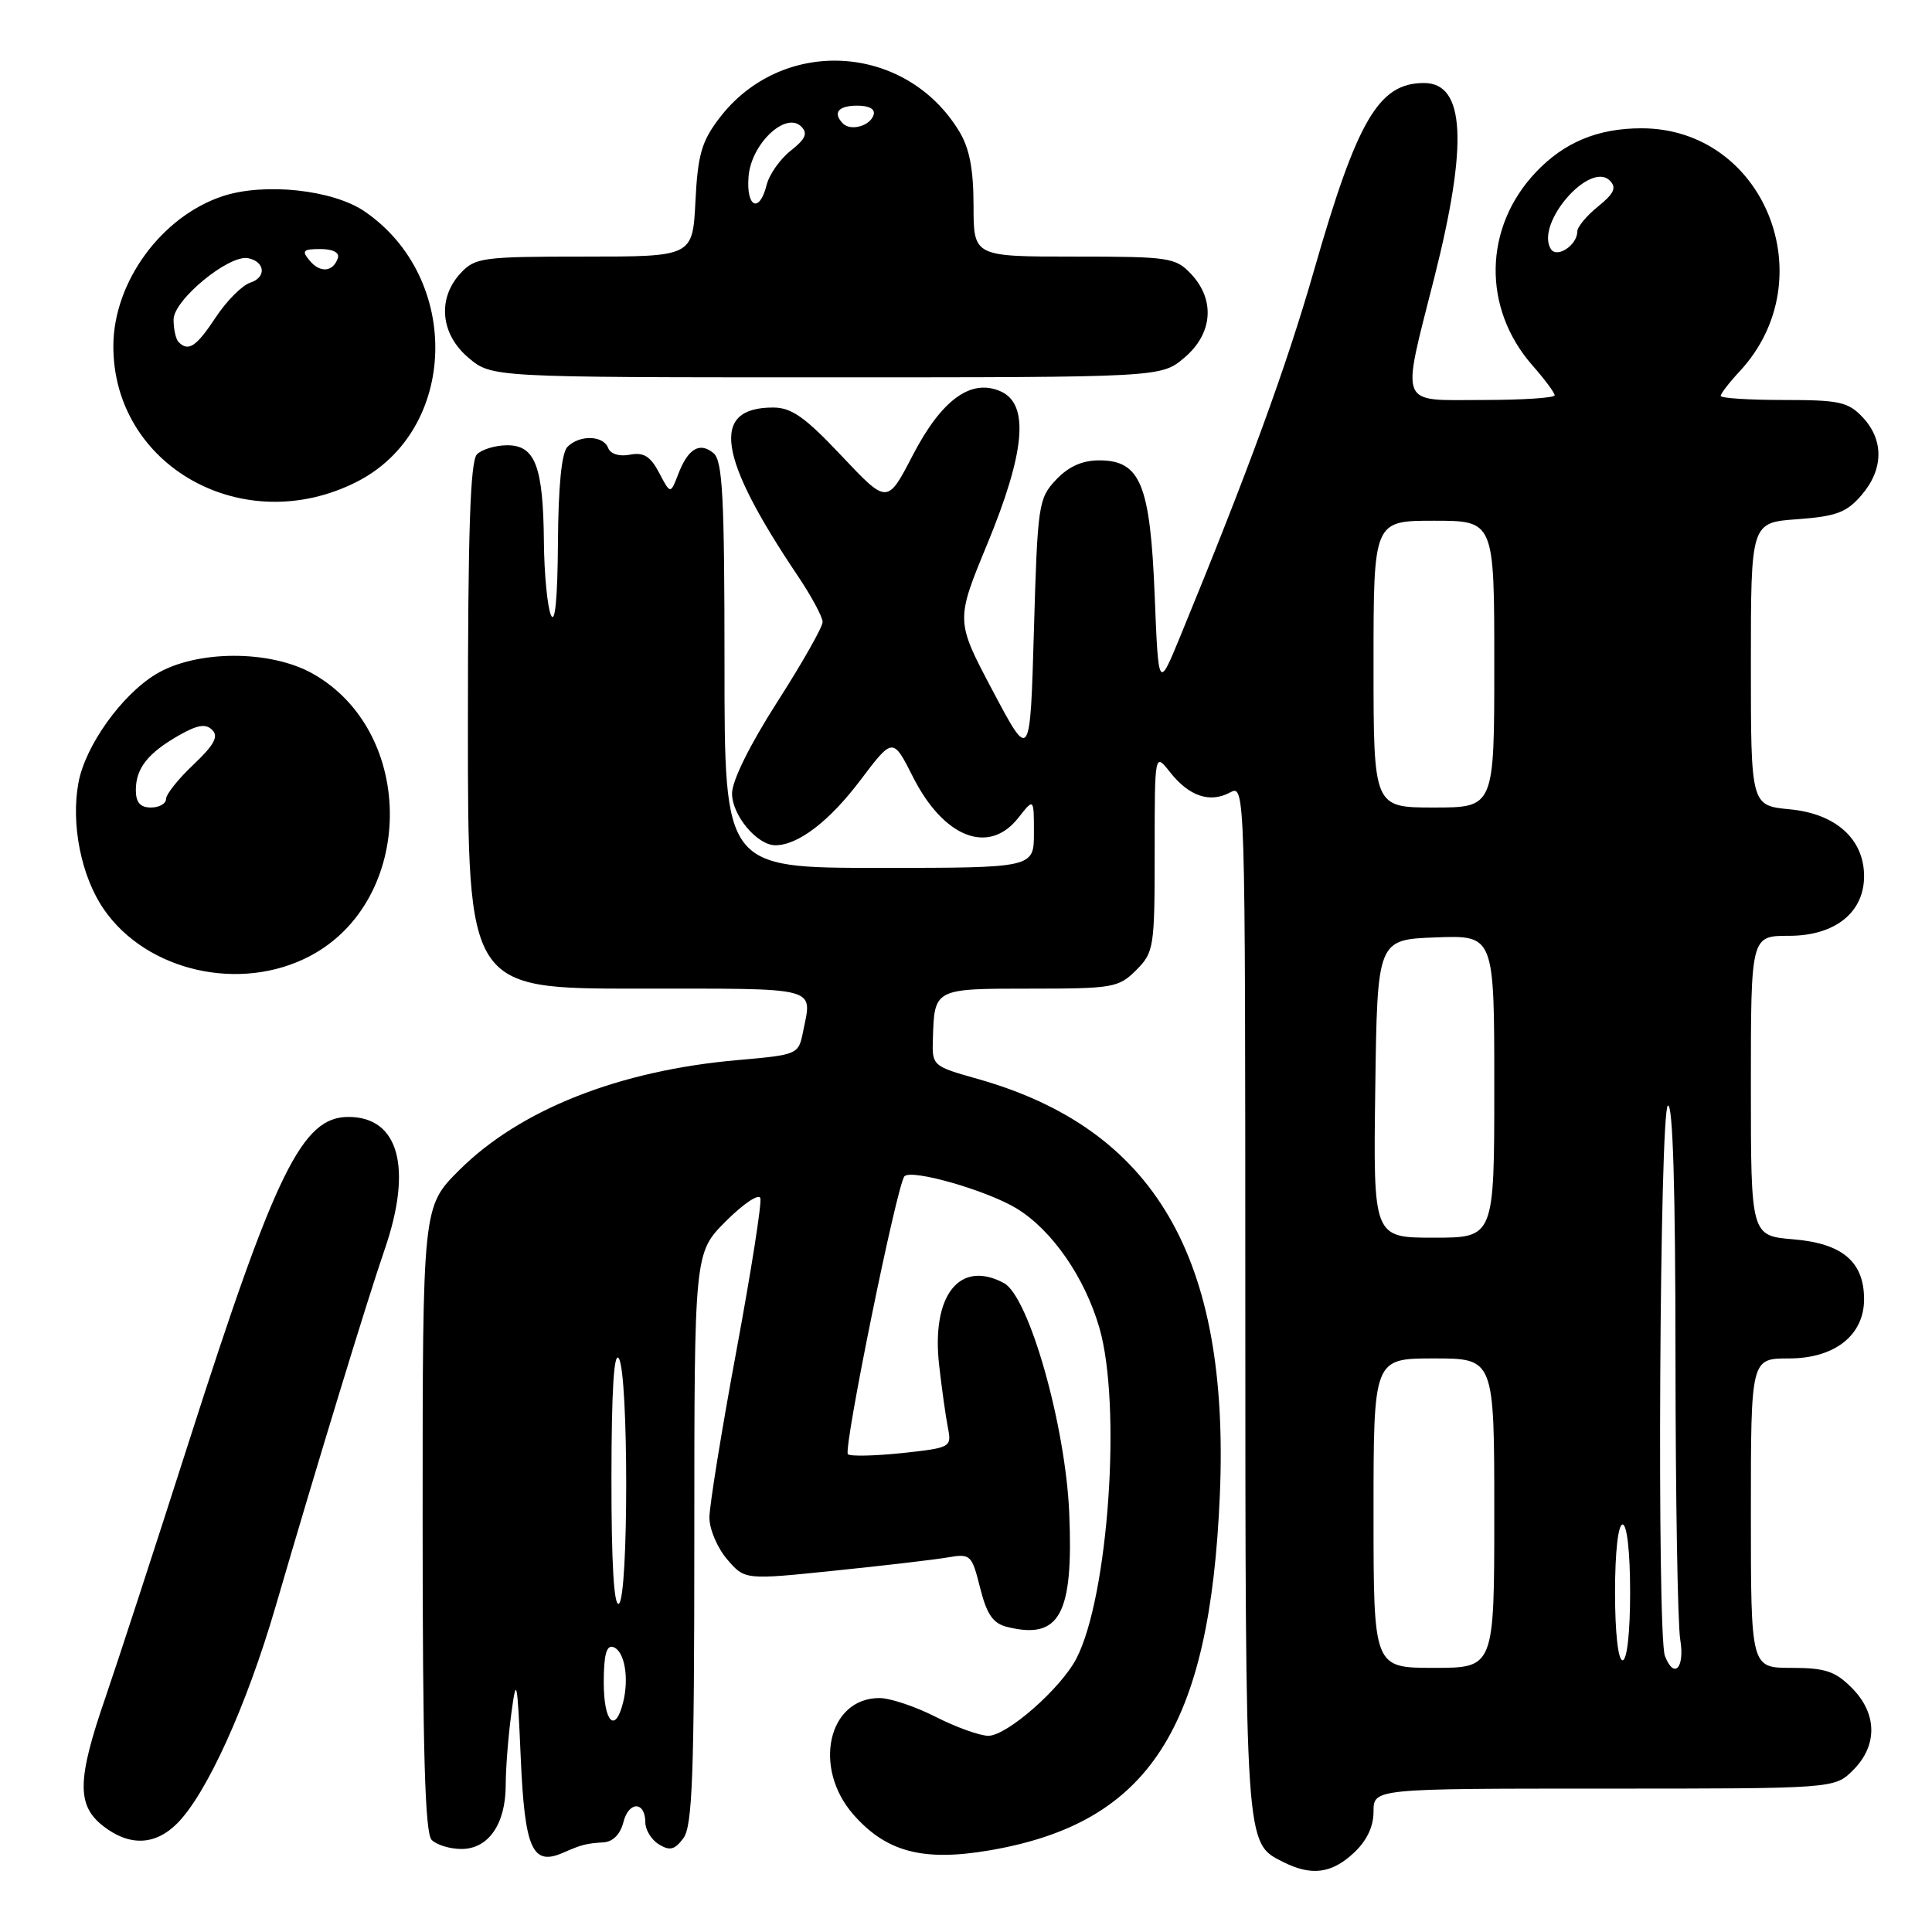 <?xml version="1.0" encoding="UTF-8" standalone="no"?>
<!DOCTYPE svg PUBLIC "-//W3C//DTD SVG 1.1//EN" "http://www.w3.org/Graphics/SVG/1.1/DTD/svg11.dtd" >
<svg xmlns="http://www.w3.org/2000/svg" xmlns:xlink="http://www.w3.org/1999/xlink" version="1.1" viewBox="0 0 256 256">
 <g >
 <path fill="currentColor"
d=" M 179.35 245.55 C 181.10 243.93 182.00 242.06 182.00 240.05 C 182.00 237.00 182.00 237.00 212.55 237.00 C 243.09 237.00 243.09 237.00 245.55 234.55 C 248.83 231.27 248.75 227.03 245.36 223.64 C 243.17 221.44 241.83 221.00 237.36 221.00 C 232.00 221.00 232.00 221.00 232.00 200.50 C 232.00 180.00 232.00 180.00 237.05 180.00 C 243.10 180.00 247.00 176.93 247.00 172.16 C 247.00 167.20 244.13 164.76 237.67 164.22 C 232.00 163.75 232.00 163.75 232.00 143.88 C 232.00 124.00 232.00 124.00 237.05 124.00 C 243.13 124.00 247.00 120.93 247.00 116.10 C 247.00 111.19 243.27 107.83 237.19 107.24 C 232.00 106.75 232.00 106.75 232.00 87.99 C 232.00 69.24 232.00 69.24 238.15 68.80 C 243.31 68.42 244.68 67.91 246.65 65.62 C 249.59 62.21 249.65 58.32 246.83 55.31 C 244.89 53.25 243.74 53.00 236.33 53.00 C 231.75 53.00 228.00 52.76 228.00 52.46 C 228.00 52.16 229.13 50.69 230.51 49.21 C 241.85 36.99 233.78 17.00 217.51 17.00 C 211.71 17.00 207.24 18.86 203.48 22.85 C 196.58 30.16 196.40 40.83 203.05 48.41 C 204.67 50.25 206.00 52.04 206.00 52.38 C 206.00 52.72 201.72 53.00 196.50 53.00 C 185.17 53.00 185.65 54.22 190.06 36.76 C 194.55 18.99 194.12 11.00 188.69 11.00 C 182.69 11.00 179.84 15.86 174.11 35.84 C 170.46 48.59 165.37 62.49 156.35 84.42 C 153.50 91.34 153.50 91.34 153.00 78.87 C 152.41 64.17 151.11 61.00 145.65 61.00 C 143.40 61.00 141.58 61.82 139.92 63.58 C 137.60 66.05 137.48 66.85 137.00 83.53 C 136.50 100.89 136.50 100.89 131.56 91.57 C 126.62 82.25 126.62 82.25 130.81 72.11 C 135.84 59.93 136.41 53.60 132.64 51.88 C 128.70 50.09 124.77 52.93 120.92 60.37 C 117.57 66.82 117.57 66.82 111.52 60.41 C 106.67 55.26 104.88 54.00 102.44 54.00 C 94.12 54.00 95.07 60.49 105.74 76.35 C 107.53 79.02 109.00 81.75 109.00 82.42 C 109.00 83.09 106.30 87.85 103.00 93.00 C 99.35 98.70 97.00 103.45 97.00 105.14 C 97.00 108.03 100.32 112.00 102.74 112.00 C 105.74 112.00 109.89 108.83 113.99 103.40 C 118.31 97.68 118.31 97.68 120.98 102.96 C 125.06 111.02 131.03 113.33 134.93 108.37 C 137.00 105.73 137.00 105.73 137.00 110.37 C 137.00 115.00 137.00 115.00 116.50 115.00 C 96.00 115.00 96.00 115.00 96.00 88.12 C 96.00 65.81 95.75 61.04 94.54 60.04 C 92.71 58.52 91.16 59.44 89.86 62.85 C 88.84 65.50 88.84 65.50 87.34 62.65 C 86.18 60.45 85.29 59.90 83.47 60.25 C 82.05 60.52 80.89 60.16 80.58 59.35 C 79.94 57.68 76.81 57.59 75.20 59.20 C 74.41 59.99 73.98 64.39 73.93 71.95 C 73.88 79.33 73.55 82.78 73.00 81.50 C 72.53 80.40 72.11 76.04 72.07 71.82 C 71.98 61.80 70.92 59.00 67.22 59.00 C 65.67 59.00 63.86 59.54 63.20 60.20 C 62.31 61.09 62.00 70.47 62.00 96.20 C 62.00 131.00 62.00 131.00 84.50 131.00 C 108.93 131.00 107.62 130.65 106.40 136.75 C 105.81 139.72 105.68 139.77 97.82 140.46 C 82.02 141.83 68.87 147.04 60.81 155.09 C 56.00 159.90 56.00 159.90 56.00 201.25 C 56.00 232.08 56.31 242.91 57.20 243.80 C 57.86 244.46 59.63 245.00 61.14 245.00 C 64.72 245.00 67.00 241.71 67.01 236.53 C 67.01 234.31 67.35 230.03 67.76 227.00 C 68.43 222.00 68.55 222.54 69.00 232.89 C 69.53 245.03 70.53 247.28 74.61 245.50 C 77.10 244.41 77.64 244.27 79.98 244.12 C 81.21 244.05 82.20 243.04 82.60 241.46 C 83.31 238.63 85.50 238.65 85.51 241.48 C 85.51 242.47 86.32 243.79 87.31 244.39 C 88.76 245.28 89.41 245.11 90.56 243.56 C 91.75 241.95 92.00 235.17 92.00 203.81 C 92.00 166.00 92.00 166.00 96.19 161.81 C 98.49 159.51 100.54 158.13 100.75 158.75 C 100.96 159.37 99.52 168.52 97.56 179.08 C 95.60 189.64 94.00 199.55 94.00 201.09 C 94.00 202.63 95.06 205.12 96.35 206.62 C 98.69 209.35 98.69 209.35 110.60 208.12 C 117.14 207.45 123.90 206.66 125.61 206.36 C 128.60 205.85 128.77 206.01 129.87 210.40 C 130.75 213.91 131.58 215.11 133.43 215.57 C 140.41 217.32 142.25 213.95 141.68 200.50 C 141.19 188.85 136.34 171.79 133.02 170.01 C 127.15 166.87 123.39 171.63 124.44 180.89 C 124.79 183.98 125.31 187.70 125.60 189.16 C 126.11 191.78 126.00 191.84 119.52 192.54 C 115.88 192.92 112.66 192.99 112.35 192.69 C 111.71 192.04 118.88 156.82 119.85 155.86 C 120.84 154.87 130.90 157.78 134.76 160.16 C 139.44 163.05 143.73 169.26 145.67 175.93 C 148.64 186.15 146.88 211.54 142.63 219.76 C 140.57 223.73 133.43 230.00 130.96 230.00 C 129.85 230.00 126.71 228.88 124.00 227.50 C 121.29 226.12 117.93 225.00 116.53 225.00 C 109.71 225.00 107.65 234.26 113.09 240.45 C 117.45 245.41 122.33 246.69 131.14 245.18 C 152.26 241.56 160.34 229.06 161.64 198.00 C 162.95 166.62 153.00 149.57 129.50 142.95 C 123.58 141.28 123.50 141.21 123.61 137.73 C 123.81 130.97 123.74 131.00 136.51 131.00 C 147.47 131.00 148.22 130.87 150.55 128.55 C 152.90 126.19 153.00 125.57 153.00 112.91 C 153.00 99.73 153.00 99.73 155.03 102.31 C 157.54 105.50 160.30 106.44 162.96 105.02 C 165.00 103.93 165.00 103.93 165.01 172.21 C 165.03 245.23 164.96 244.15 170.02 246.72 C 173.75 248.60 176.42 248.27 179.35 245.55 Z  M 23.47 241.62 C 27.38 237.71 32.68 226.03 36.52 212.86 C 42.10 193.74 48.71 172.11 50.96 165.59 C 54.70 154.76 52.86 148.00 46.17 148.00 C 40.04 148.00 36.53 155.14 25.04 191.00 C 20.55 205.03 15.55 220.33 13.94 225.02 C 10.22 235.80 10.16 239.19 13.63 241.93 C 17.11 244.66 20.54 244.55 23.47 241.62 Z  M 41.09 126.67 C 55.00 119.33 55.23 97.07 41.47 89.28 C 35.82 86.08 25.99 86.11 20.65 89.34 C 16.11 92.09 11.31 98.81 10.40 103.69 C 9.37 109.19 10.76 116.15 13.77 120.50 C 19.45 128.73 31.88 131.54 41.09 126.67 Z  M 47.26 63.85 C 60.67 57.06 61.26 36.89 48.32 28.02 C 44.12 25.14 35.06 24.17 29.52 25.99 C 21.41 28.67 15.07 37.33 15.02 45.78 C 14.94 61.76 32.25 71.46 47.26 63.85 Z  M 156.92 47.41 C 160.69 44.24 161.06 39.75 157.83 36.31 C 155.76 34.12 154.96 34.00 142.33 34.00 C 129.00 34.00 129.00 34.00 129.00 27.25 C 128.99 22.37 128.46 19.63 127.08 17.37 C 119.96 5.69 103.59 4.81 95.32 15.65 C 92.97 18.73 92.46 20.49 92.15 26.66 C 91.78 34.00 91.78 34.00 77.43 34.00 C 63.95 34.00 62.95 34.13 61.04 36.19 C 57.92 39.54 58.36 44.28 62.08 47.41 C 65.15 50.00 65.15 50.00 109.50 50.00 C 153.85 50.00 153.85 50.00 156.92 47.41 Z  M 80.00 222.92 C 80.00 219.30 80.36 217.95 81.25 218.24 C 82.75 218.74 83.39 222.31 82.56 225.60 C 81.51 229.78 80.00 228.19 80.00 222.92 Z  M 182.00 200.50 C 182.00 180.00 182.00 180.00 190.00 180.00 C 198.00 180.00 198.00 180.00 198.00 200.50 C 198.00 221.00 198.00 221.00 190.00 221.00 C 182.00 221.00 182.00 221.00 182.00 200.50 Z  M 220.61 219.42 C 219.54 216.63 219.91 147.17 221.00 146.50 C 221.66 146.09 222.00 157.41 222.01 179.69 C 222.02 198.29 222.30 215.19 222.64 217.25 C 223.27 221.03 221.82 222.57 220.61 219.42 Z  M 214.00 211.00 C 214.00 205.67 214.41 202.00 215.00 202.00 C 215.59 202.00 216.00 205.67 216.00 211.00 C 216.00 216.33 215.59 220.00 215.00 220.00 C 214.41 220.00 214.00 216.33 214.00 211.00 Z  M 81.02 195.81 C 81.03 184.26 81.35 179.00 82.00 180.00 C 83.30 182.01 83.30 211.70 82.00 212.50 C 81.35 212.90 81.01 207.10 81.02 195.81 Z  M 182.23 144.25 C 182.50 124.50 182.50 124.50 190.25 124.21 C 198.00 123.92 198.00 123.92 198.00 143.96 C 198.00 164.00 198.00 164.00 189.98 164.00 C 181.96 164.00 181.96 164.00 182.23 144.25 Z  M 182.00 88.00 C 182.00 69.00 182.00 69.00 190.00 69.00 C 198.00 69.00 198.00 69.00 198.00 88.00 C 198.00 107.00 198.00 107.00 190.00 107.00 C 182.00 107.00 182.00 107.00 182.00 88.00 Z  M 205.49 32.99 C 203.41 29.63 210.68 21.24 213.33 23.95 C 214.23 24.87 213.86 25.66 211.75 27.36 C 210.24 28.58 209.00 30.07 209.00 30.67 C 209.00 32.48 206.29 34.28 205.49 32.99 Z  M 18.00 104.69 C 18.00 101.80 19.60 99.78 23.74 97.42 C 26.18 96.04 27.26 95.86 28.13 96.73 C 28.99 97.59 28.37 98.72 25.64 101.31 C 23.64 103.19 22.00 105.25 22.00 105.87 C 22.00 106.49 21.10 107.00 20.00 107.00 C 18.58 107.00 18.00 106.33 18.00 104.69 Z  M 23.67 45.33 C 23.30 44.97 23.00 43.62 23.00 42.34 C 23.00 39.75 30.32 33.72 32.87 34.21 C 35.14 34.66 35.33 36.76 33.17 37.45 C 32.10 37.79 30.04 39.85 28.60 42.03 C 26.01 45.95 24.97 46.64 23.67 45.33 Z  M 41.03 34.53 C 39.94 33.22 40.14 33.00 42.46 33.00 C 44.11 33.00 45.01 33.47 44.77 34.19 C 44.15 36.05 42.42 36.21 41.03 34.53 Z  M 99.19 23.35 C 99.56 19.03 104.13 14.73 106.17 16.77 C 107.07 17.67 106.74 18.42 104.78 19.96 C 103.38 21.06 101.94 23.10 101.59 24.48 C 100.63 28.34 98.84 27.50 99.19 23.35 Z  M 111.70 16.37 C 110.30 14.96 111.06 14.00 113.58 14.00 C 115.21 14.00 116.01 14.47 115.75 15.25 C 115.27 16.70 112.73 17.40 111.70 16.37 Z "/>
</g>
</svg>